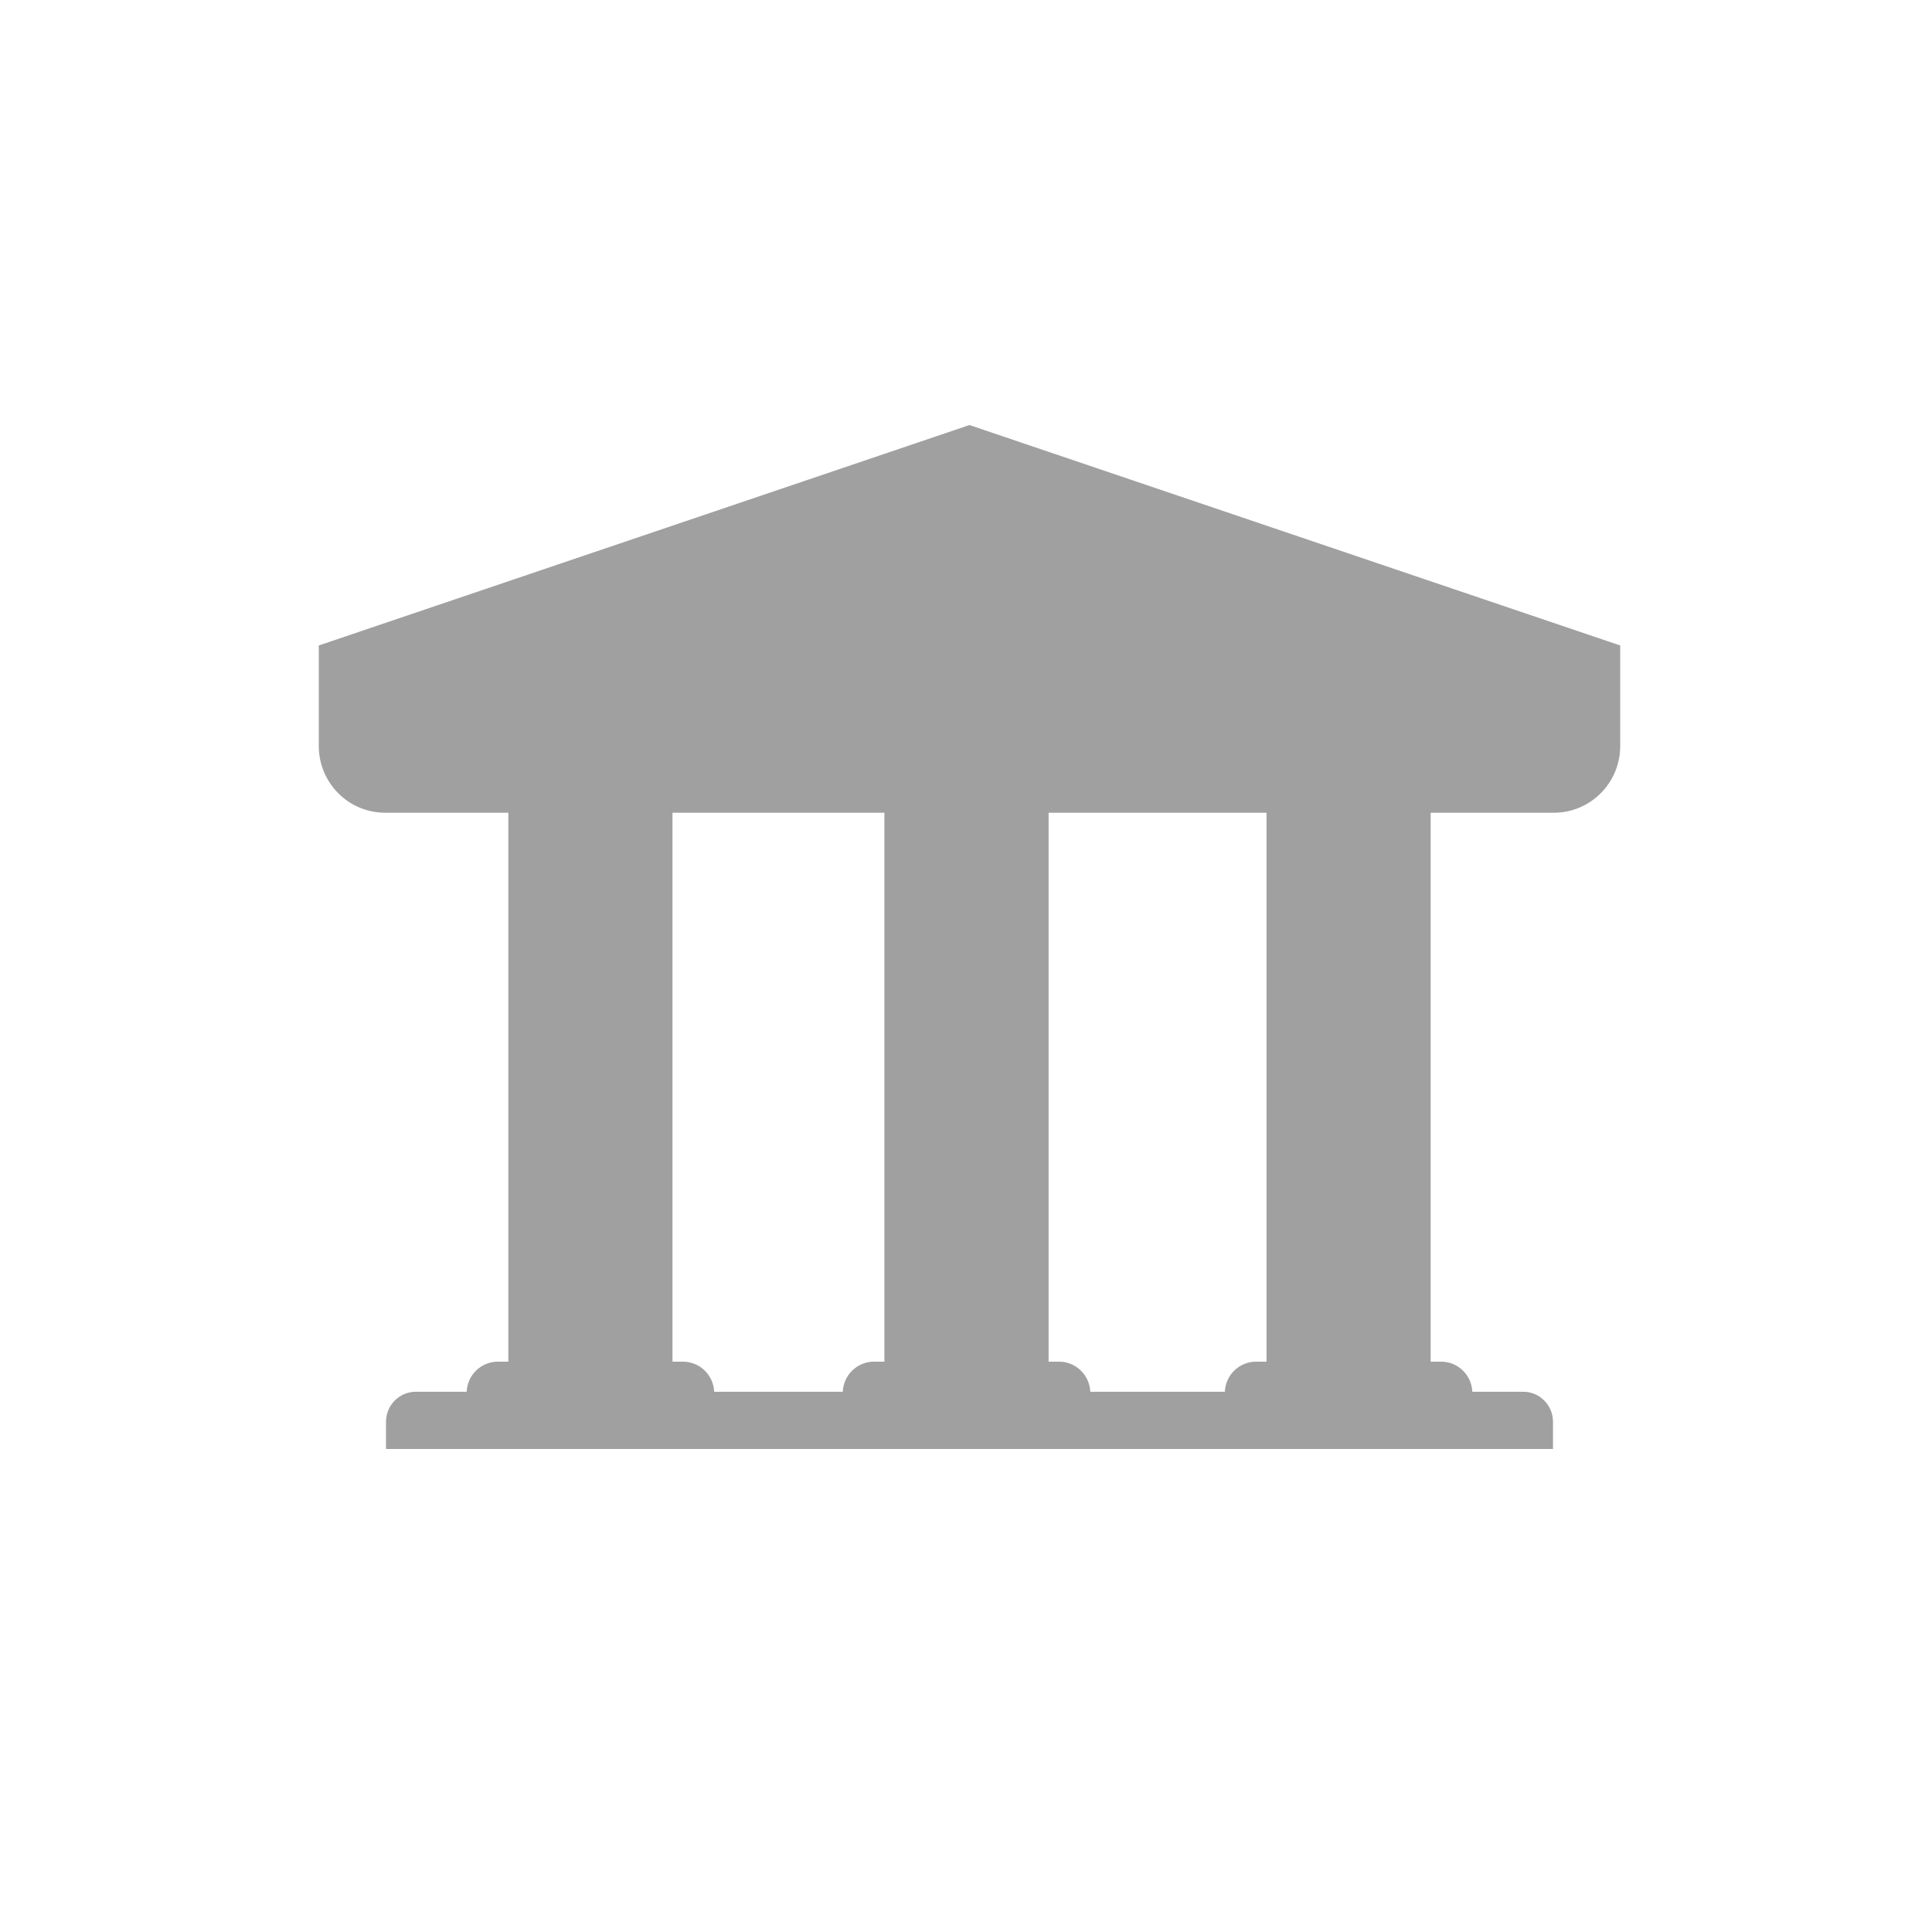 <svg width="200" height="200" viewBox="0 0 200 200" fill="none" xmlns="http://www.w3.org/2000/svg">
<rect width="200" height="200" fill="white"/>
<g clip-path="url(#clip0)">
<path d="M167.718 66.817L100.359 44L33.006 66.817H33V77.226C33 81.043 36.074 84.133 39.873 84.133H52.624V140.958H51.538C49.807 140.958 48.384 142.334 48.31 144.073H43.045C41.339 144.073 39.959 145.466 39.959 147.181V155H160.766V147.181C160.766 145.466 159.385 144.073 157.679 144.073H152.413C152.34 142.334 150.916 140.958 149.186 140.958H148.1V84.133H160.851C164.649 84.133 167.724 81.043 167.724 77.226V66.817H167.718ZM70.702 140.958H69.616V84.133H91.553V140.958H90.473C88.743 140.958 87.319 142.334 87.245 144.073H73.93C73.856 142.334 72.432 140.958 70.695 140.958H70.702ZM131.108 140.958H130.028C128.292 140.958 126.868 142.334 126.795 144.073H112.865C112.791 142.334 111.368 140.958 109.631 140.958H108.551V84.133H131.108V140.958Z" fill="#A0A0A0"/>
</g>
<defs>
<clipPath id="clip0">
<rect width="135" height="111" fill="white" transform="translate(33 39)"/>
</clipPath>
</defs>
</svg>
